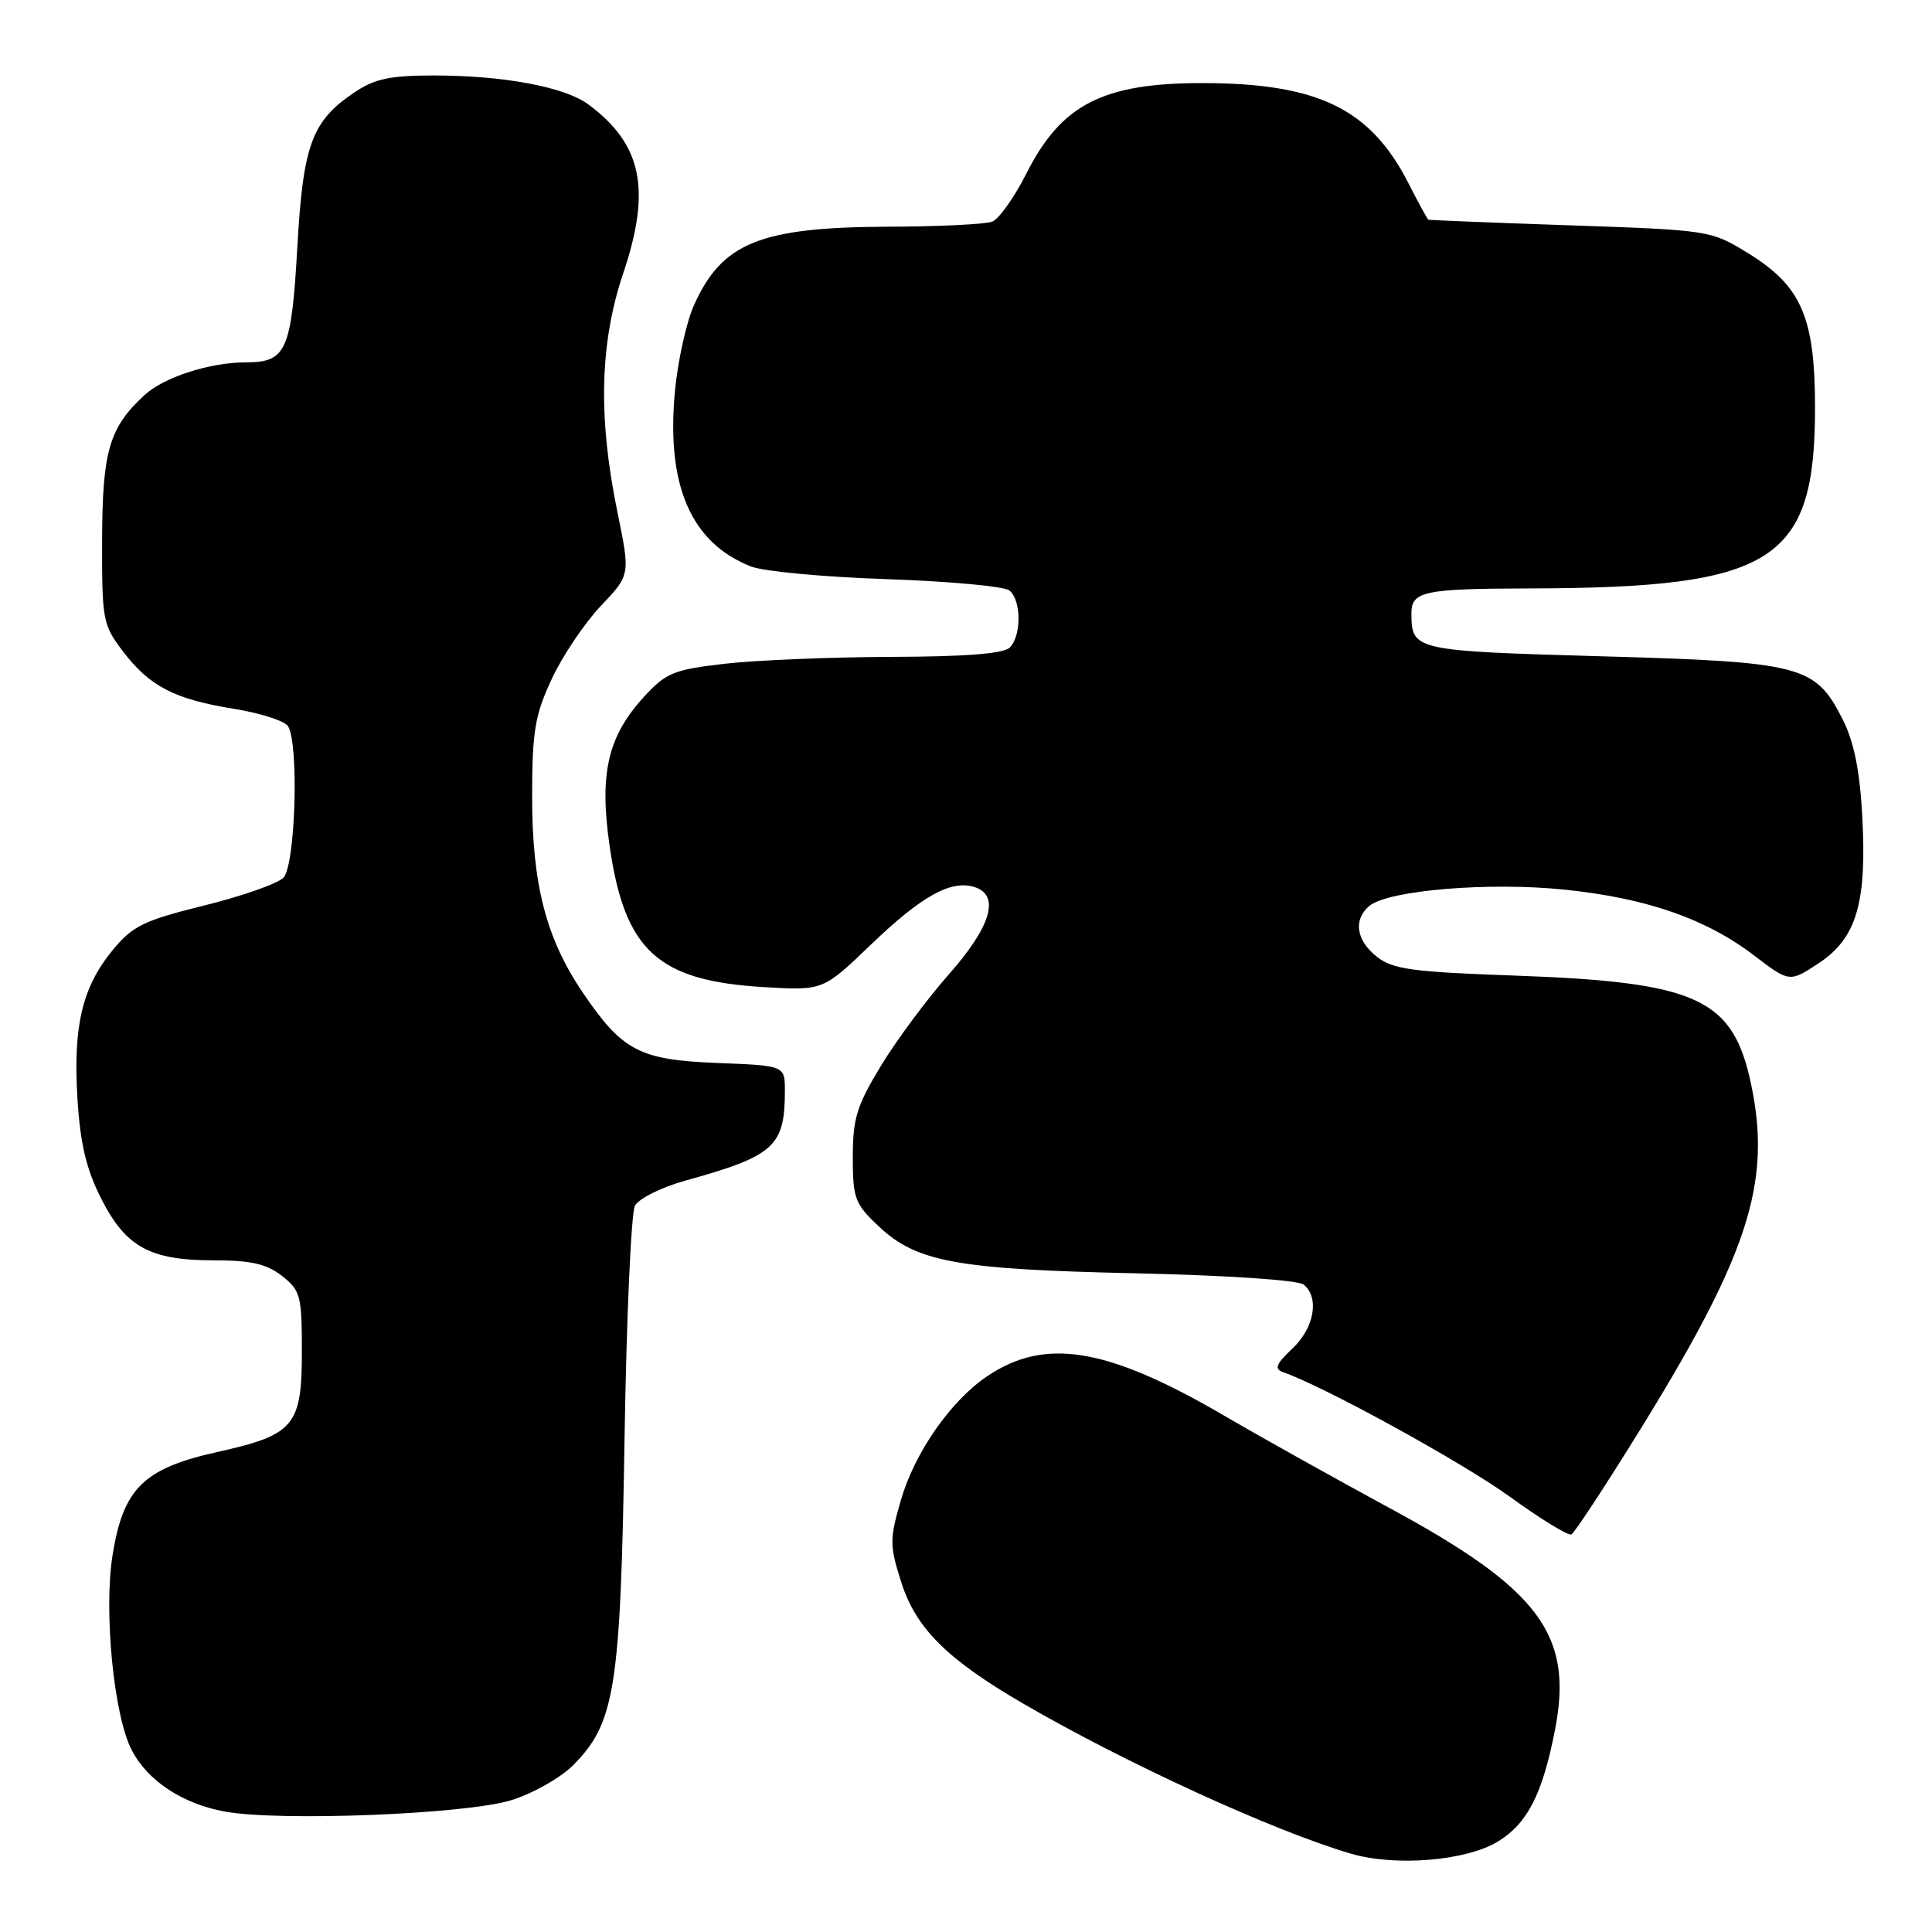 <?xml version="1.0" encoding="UTF-8" standalone="no"?>
<!DOCTYPE svg PUBLIC "-//W3C//DTD SVG 1.1//EN" "http://www.w3.org/Graphics/SVG/1.1/DTD/svg11.dtd" >
<svg xmlns="http://www.w3.org/2000/svg" xmlns:xlink="http://www.w3.org/1999/xlink" version="1.1" viewBox="0 0 256 256">
 <g >
 <path fill="currentColor"
d=" M 198.52 243.99 C 202.42 241.58 204.40 237.69 206.05 229.19 C 208.51 216.60 203.97 210.54 183.99 199.75 C 177.12 196.03 167.22 190.51 162.00 187.46 C 146.67 178.54 138.47 177.19 130.82 182.35 C 125.98 185.60 121.22 192.44 119.38 198.75 C 117.87 203.95 117.87 204.75 119.40 209.59 C 121.33 215.73 125.48 219.87 135.62 225.76 C 149.20 233.65 168.78 242.62 179.00 245.62 C 184.93 247.36 194.34 246.57 198.52 243.99 Z  M 67.70 238.55 C 70.55 237.67 74.26 235.59 75.92 233.92 C 81.49 228.35 82.23 223.73 82.75 191.00 C 83.00 174.78 83.63 160.72 84.13 159.77 C 84.64 158.82 87.62 157.33 90.77 156.45 C 102.61 153.17 104.00 151.92 104.00 144.53 C 104.00 141.20 104.00 141.20 95.07 140.85 C 84.75 140.45 82.47 139.26 77.24 131.55 C 72.35 124.35 70.50 117.16 70.51 105.50 C 70.52 96.85 70.88 94.75 73.12 89.94 C 74.55 86.89 77.47 82.54 79.62 80.28 C 83.52 76.18 83.52 76.18 81.81 67.84 C 79.23 55.30 79.47 45.42 82.59 36.18 C 86.32 25.10 85.07 19.09 77.94 13.82 C 74.82 11.52 66.71 10.00 57.51 10.00 C 51.68 10.00 49.65 10.43 46.95 12.25 C 41.30 16.06 40.16 19.17 39.39 32.86 C 38.62 46.43 37.92 48.00 32.68 48.01 C 27.81 48.01 21.76 49.96 19.15 52.35 C 14.47 56.65 13.56 59.77 13.53 71.57 C 13.50 82.18 13.62 82.80 16.30 86.32 C 19.84 90.96 23.11 92.65 31.04 93.93 C 34.51 94.49 37.71 95.52 38.16 96.22 C 39.64 98.55 39.15 114.71 37.55 116.30 C 36.76 117.10 32.02 118.76 27.03 119.99 C 19.07 121.96 17.58 122.68 14.95 125.87 C 10.91 130.76 9.67 135.94 10.26 145.54 C 10.63 151.54 11.42 154.89 13.38 158.77 C 16.66 165.24 19.85 167.00 28.32 167.00 C 33.29 167.00 35.32 167.47 37.37 169.07 C 39.82 171.00 40.00 171.70 40.00 179.07 C 40.00 188.95 39.00 190.13 28.78 192.40 C 19.02 194.58 16.34 197.21 14.92 206.03 C 13.72 213.47 15.07 227.30 17.45 231.89 C 19.55 235.96 24.17 239.01 29.78 240.04 C 37.05 241.37 61.63 240.40 67.70 238.55 Z  M 216.54 190.71 C 231.60 166.52 234.78 156.90 232.06 143.81 C 229.67 132.29 225.04 130.14 200.70 129.27 C 187.15 128.79 184.56 128.44 182.45 126.78 C 179.69 124.61 179.28 121.84 181.46 120.03 C 183.96 117.96 197.27 116.85 207.29 117.88 C 218.18 119.00 226.06 121.74 232.46 126.63 C 237.12 130.18 237.12 130.18 241.02 127.61 C 246.02 124.30 247.40 119.57 246.75 107.98 C 246.42 101.98 245.64 98.22 244.13 95.25 C 240.51 88.16 238.77 87.71 212.15 86.96 C 187.42 86.26 187.05 86.17 187.02 81.36 C 186.99 78.34 188.55 78.00 202.83 77.97 C 235.05 77.89 240.50 74.42 240.50 54.03 C 240.50 42.03 238.70 37.88 231.58 33.52 C 226.71 30.53 226.50 30.49 208.08 29.86 C 197.86 29.51 189.40 29.17 189.27 29.11 C 189.14 29.05 187.94 26.86 186.61 24.25 C 181.59 14.42 174.64 11.03 159.40 11.01 C 146.16 10.99 140.64 13.82 136.02 22.96 C 134.41 26.15 132.36 29.03 131.47 29.37 C 130.57 29.72 124.36 30.02 117.67 30.04 C 100.69 30.11 95.64 32.16 91.93 40.50 C 90.95 42.70 89.84 47.72 89.45 51.66 C 88.23 64.27 91.51 71.90 99.50 75.06 C 101.15 75.71 109.25 76.47 117.50 76.74 C 125.75 77.02 133.06 77.69 133.75 78.24 C 135.34 79.52 135.37 84.23 133.80 85.80 C 132.98 86.62 127.98 87.01 118.05 87.04 C 110.05 87.07 100.14 87.48 96.03 87.95 C 89.27 88.73 88.25 89.15 85.34 92.32 C 80.51 97.59 79.38 102.54 80.79 112.19 C 82.80 126.00 87.18 129.98 101.28 130.80 C 109.06 131.26 109.06 131.26 115.43 125.14 C 122.12 118.72 126.02 116.55 129.13 117.54 C 132.55 118.63 131.34 122.75 125.75 129.08 C 122.86 132.35 118.81 137.80 116.75 141.19 C 113.53 146.49 113.00 148.20 113.00 153.31 C 113.00 158.79 113.27 159.52 116.43 162.49 C 121.44 167.22 126.77 168.20 150.50 168.72 C 162.68 168.99 172.02 169.62 172.75 170.22 C 174.86 171.95 174.15 175.95 171.25 178.69 C 169.08 180.73 168.82 181.39 170.00 181.81 C 175.51 183.74 193.75 193.76 200.00 198.28 C 204.12 201.27 207.83 203.54 208.22 203.32 C 208.62 203.10 212.37 197.42 216.54 190.71 Z "/>
</g>
</svg>